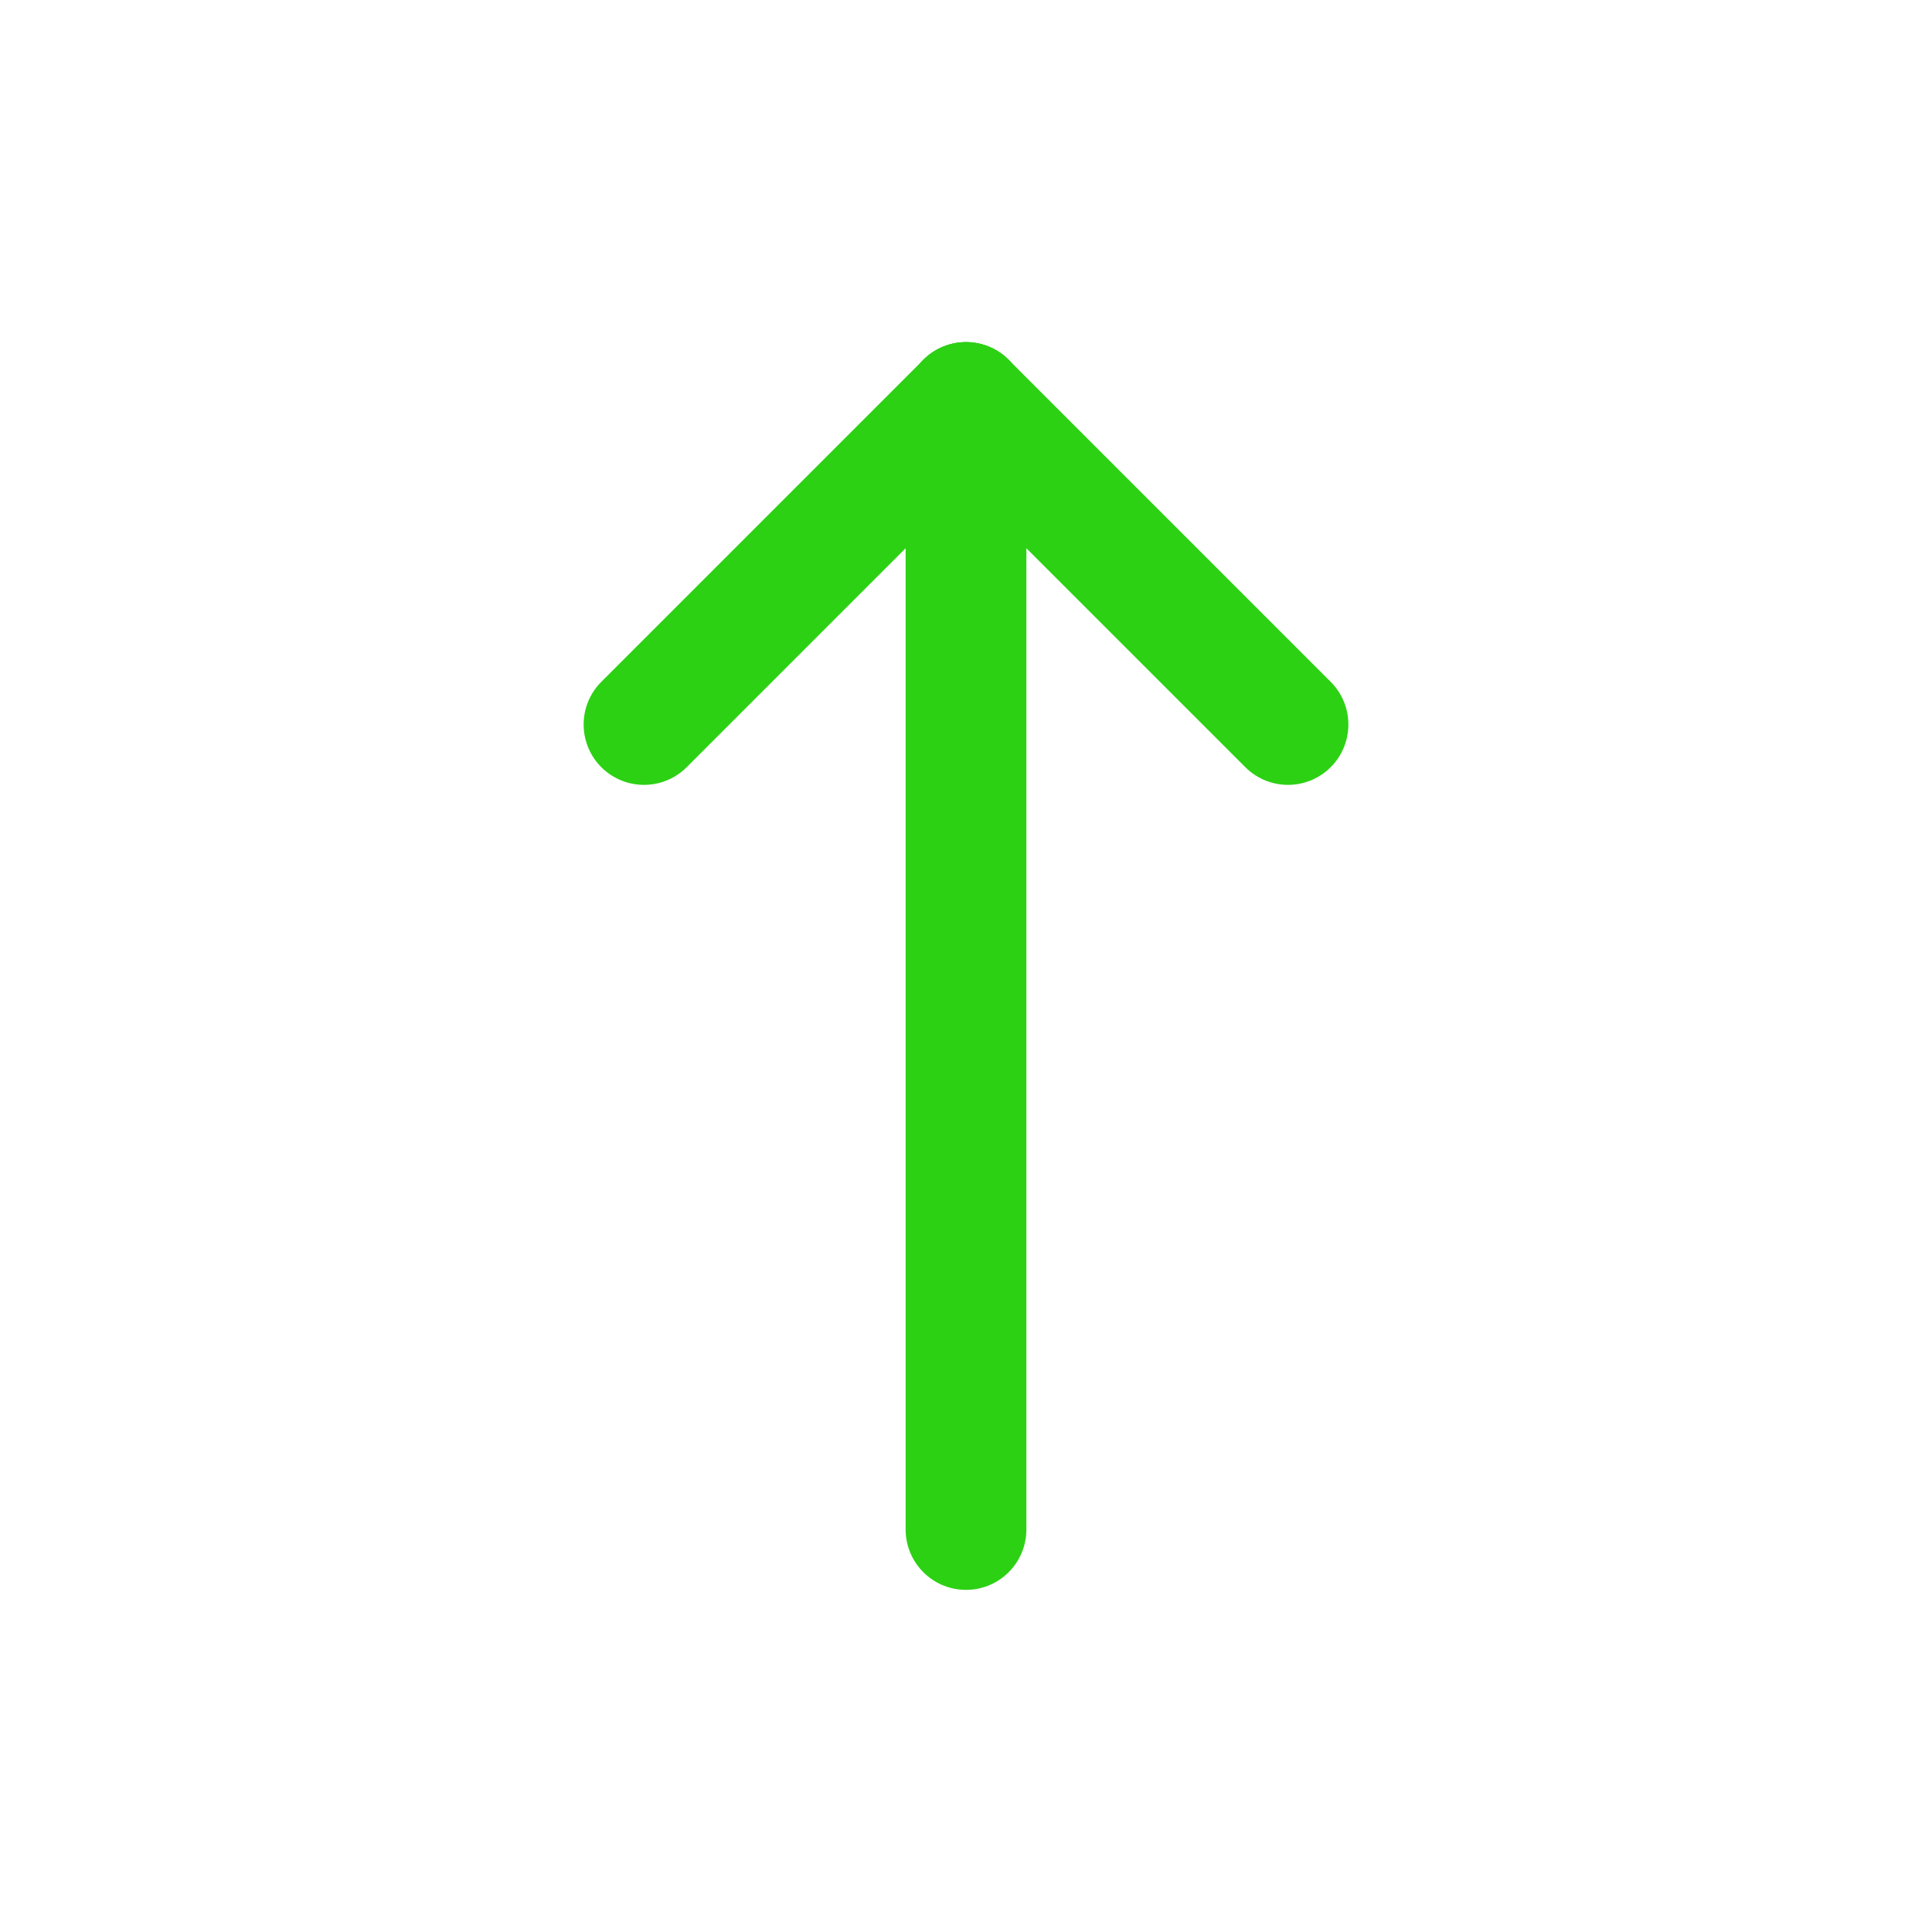 <svg width="24" height="24" viewBox="0 0 24 24" fill="none" xmlns="http://www.w3.org/2000/svg">
<path d="M12 5V19" stroke="#2CD114" stroke-width="1.5" stroke-linecap="round" stroke-linejoin="round"/>
<path d="M16 9L12 5" stroke="#2CD114" stroke-width="1.5" stroke-linecap="round" stroke-linejoin="round"/>
<path d="M8 9L12 5" stroke="#2CD114" stroke-width="1.5" stroke-linecap="round" stroke-linejoin="round"/>
</svg>
